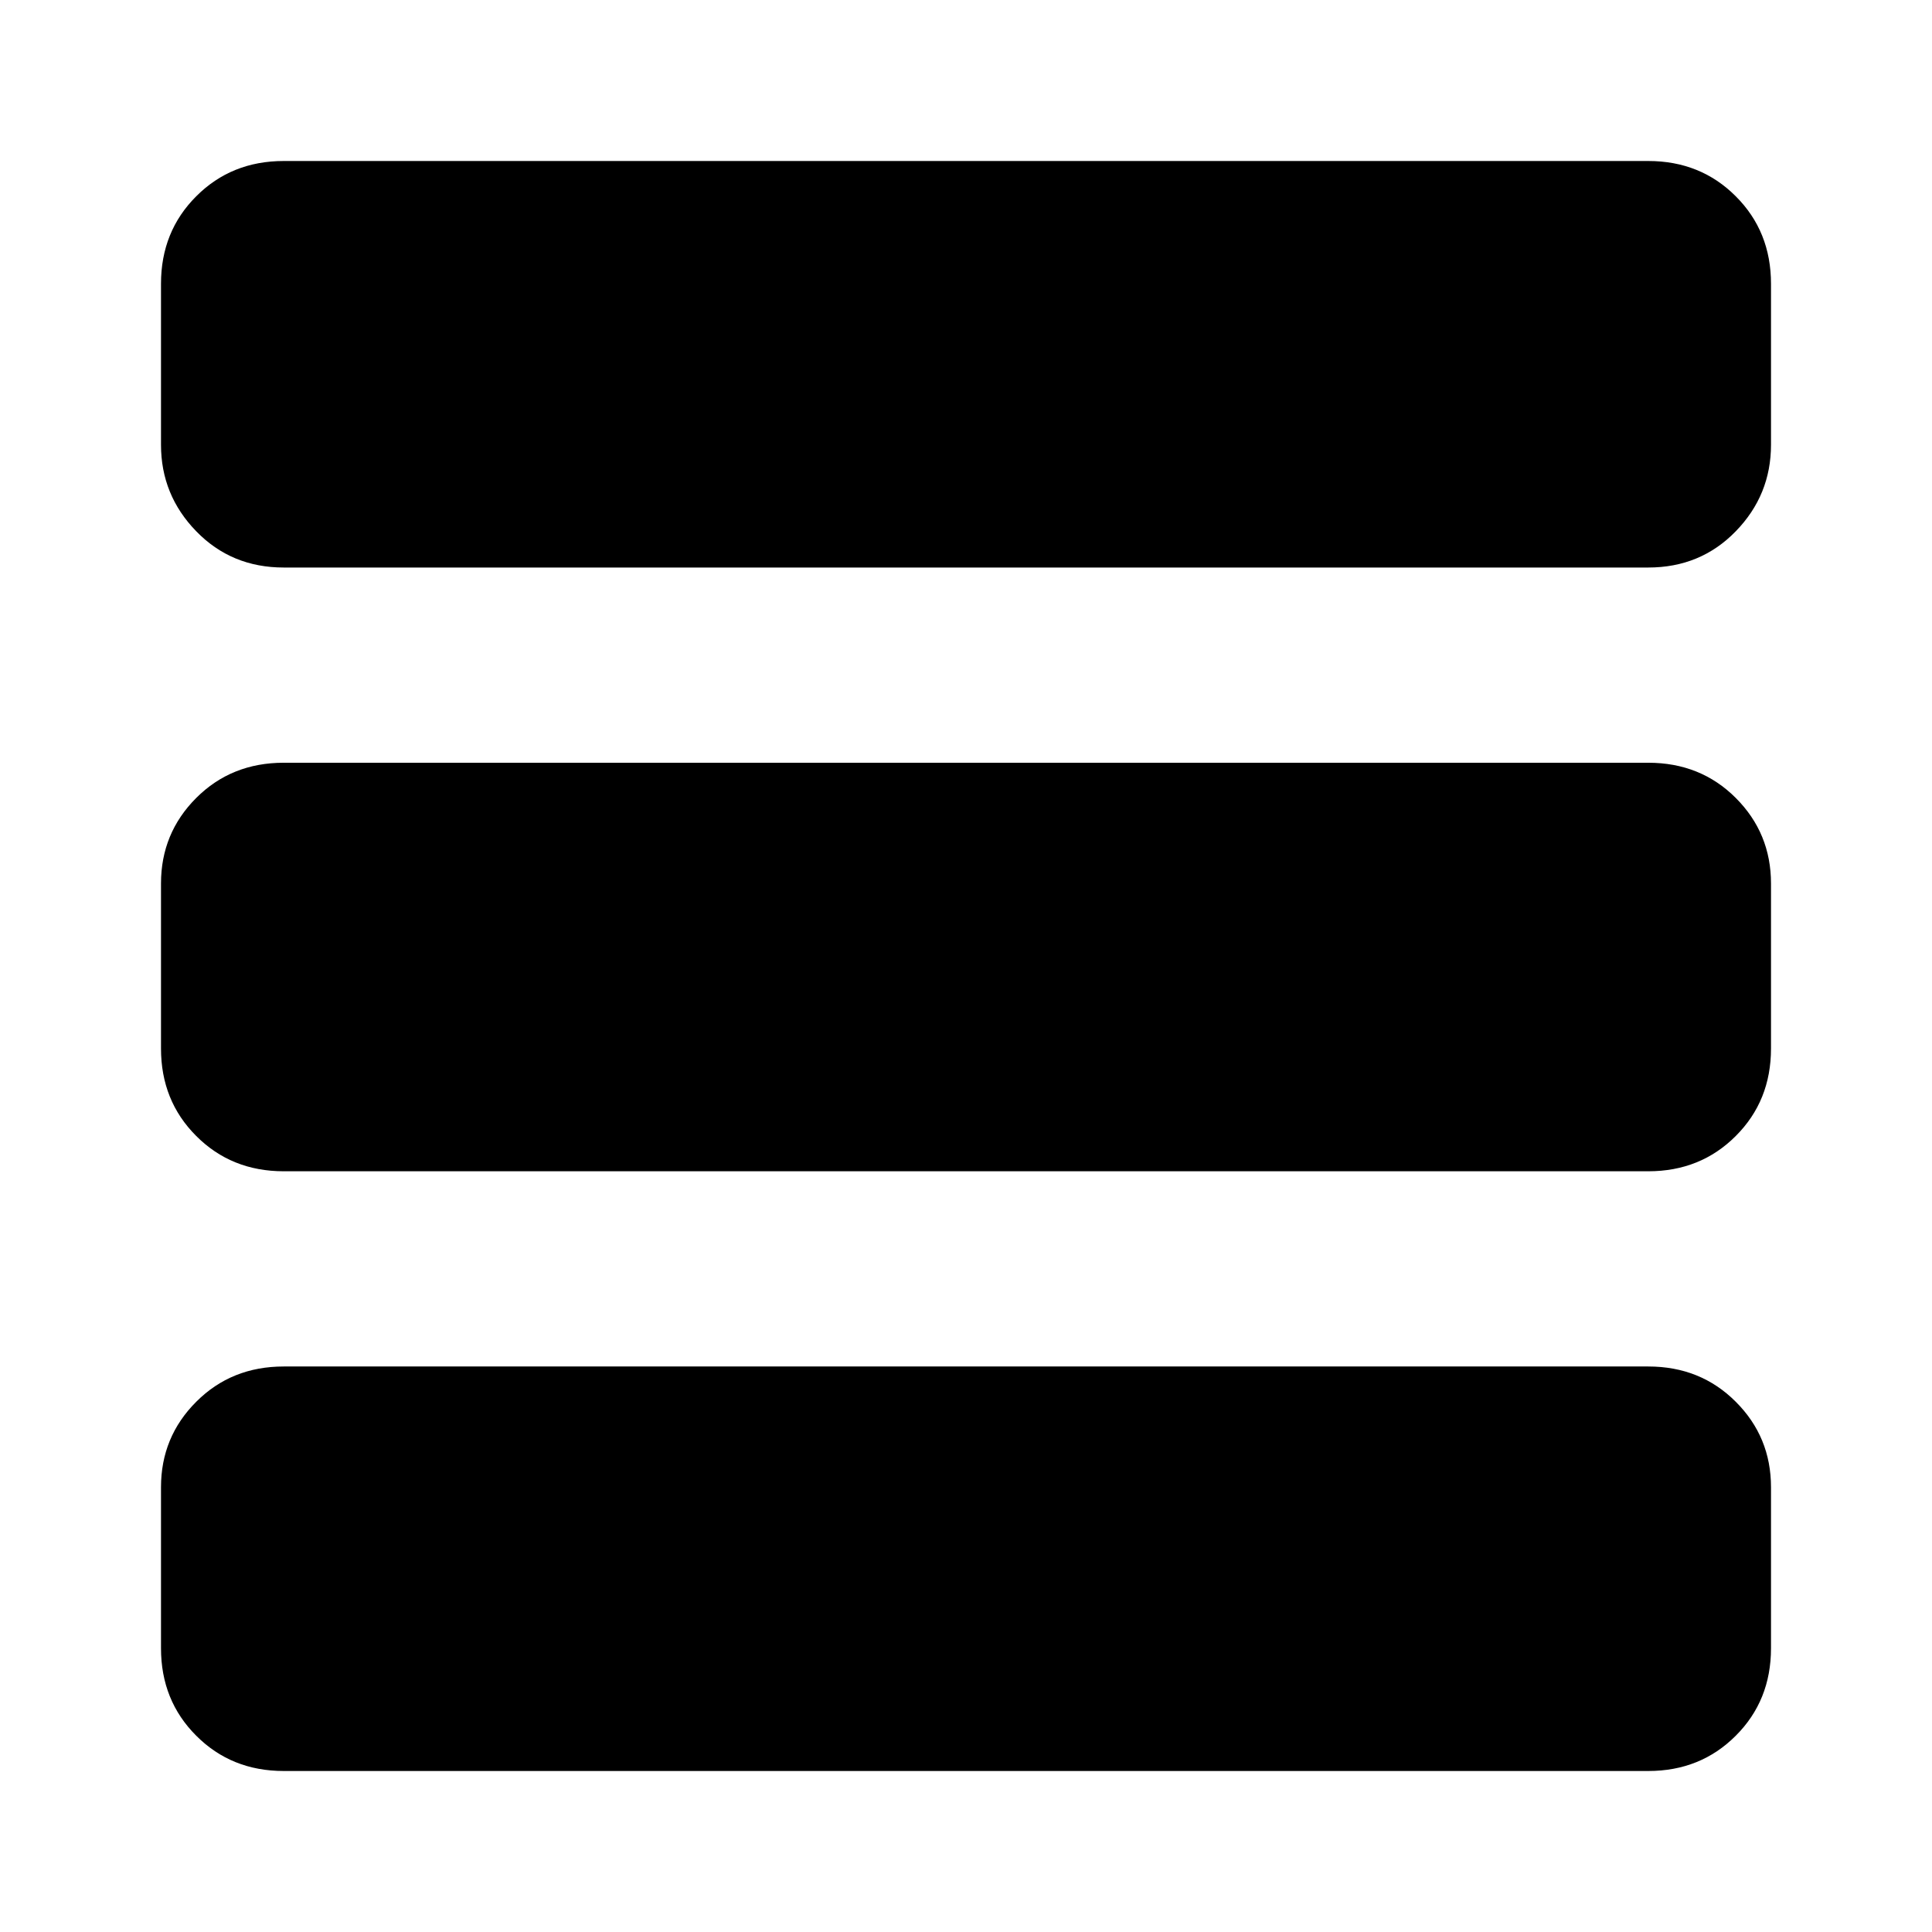 <svg xmlns="http://www.w3.org/2000/svg" height="24" width="24"><path d="M22 5.525Q22 6.15 21.562 6.6Q21.125 7.05 20.475 7.05H3.525Q2.875 7.05 2.438 6.6Q2 6.15 2 5.525V3.525Q2 2.875 2.438 2.438Q2.875 2 3.525 2H20.475Q21.125 2 21.562 2.438Q22 2.875 22 3.525ZM22 13.025Q22 13.675 21.562 14.112Q21.125 14.55 20.475 14.55H3.525Q2.875 14.55 2.438 14.112Q2 13.675 2 13.025V10.975Q2 10.35 2.438 9.912Q2.875 9.475 3.525 9.475H20.475Q21.125 9.475 21.562 9.912Q22 10.35 22 10.975ZM22 20.475Q22 21.125 21.562 21.562Q21.125 22 20.475 22H3.525Q2.875 22 2.438 21.562Q2 21.125 2 20.475V18.475Q2 17.85 2.438 17.413Q2.875 16.975 3.525 16.975H20.475Q21.125 16.975 21.562 17.413Q22 17.85 22 18.475Z"/></svg>
